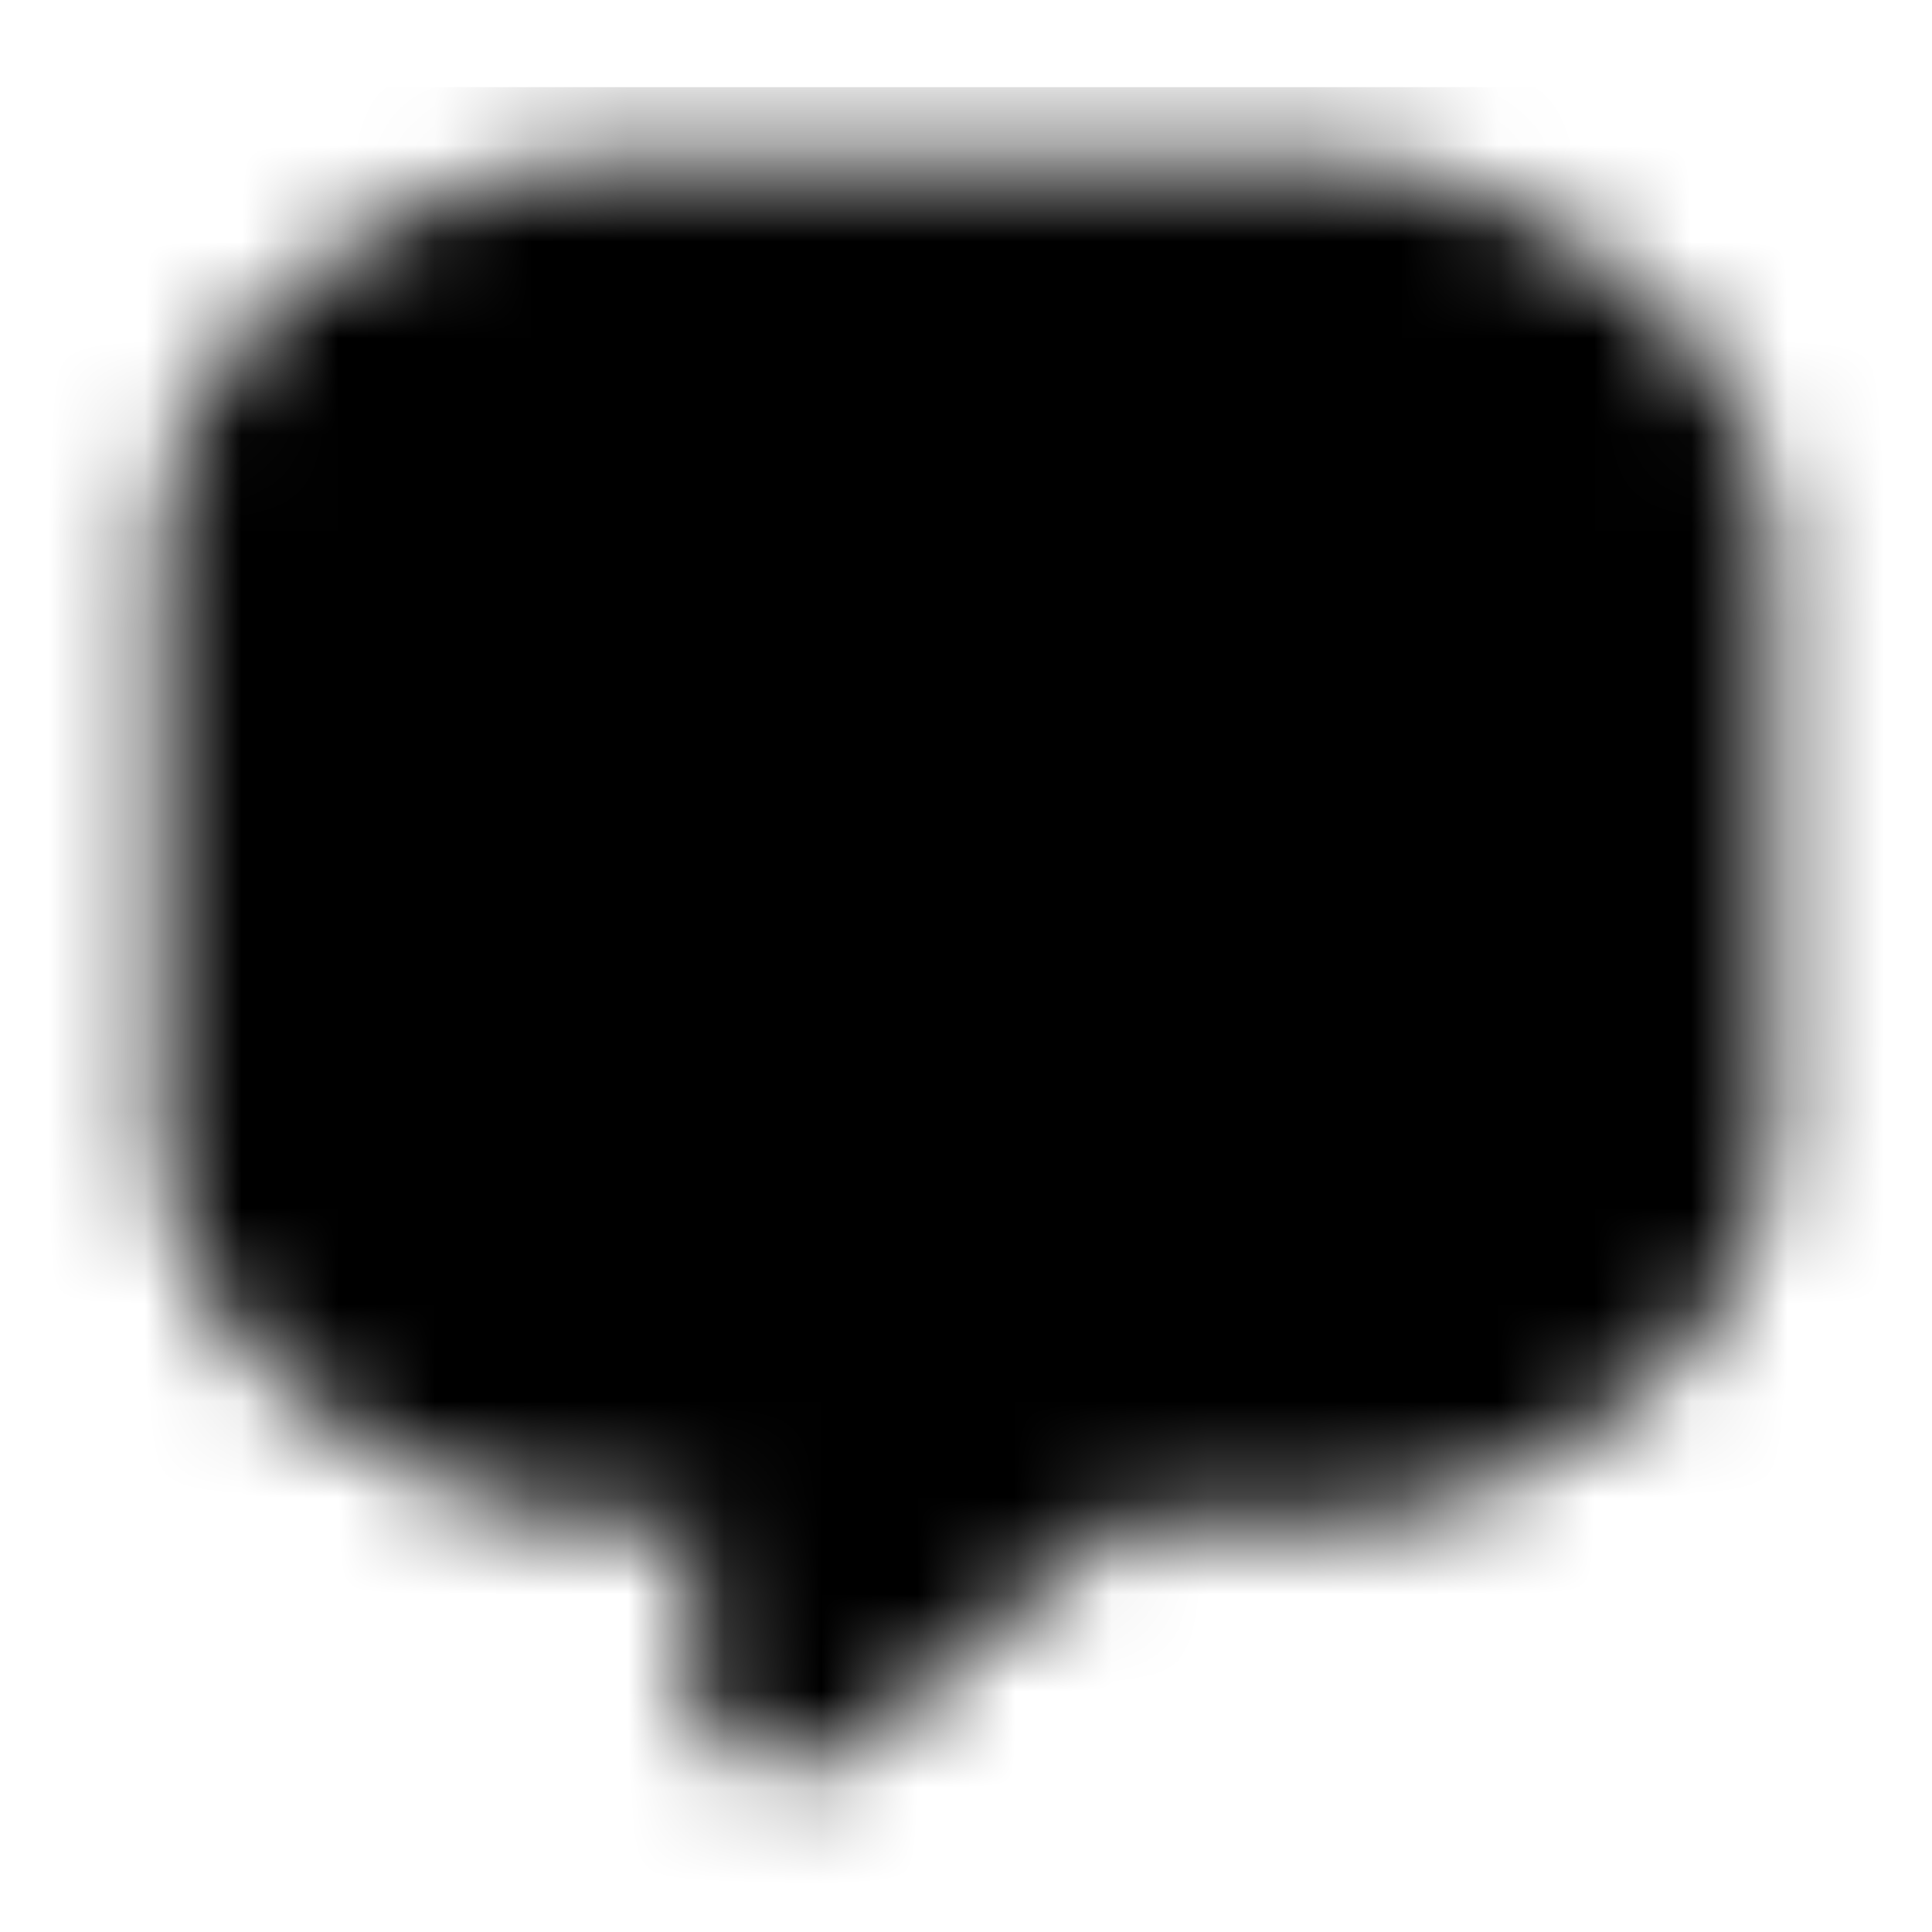 <svg width="20" height="20" viewBox="0 0 20 20" fill="none" xmlns="http://www.w3.org/2000/svg">
<mask id="mask0_2421_76971" style="mask-type:alpha" maskUnits="userSpaceOnUse" x="1" y="1" width="18" height="18">
<path d="M7.737 18.248C7.878 18.305 8.02 18.333 8.161 18.333C8.388 18.333 8.614 18.248 8.812 18.108L11.585 15.743H13.65C15.829 15.743 18.334 13.941 18.334 11.745C18.334 11.745 18.334 9.786 18.334 8.772C18.334 7.759 18.334 5.664 18.334 5.664C18.334 3.468 15.829 1.666 13.622 1.666H6.379C4.172 1.666 1.667 3.468 1.667 5.664C1.667 5.664 1.667 7.754 1.667 8.772C1.667 9.79 1.667 11.745 1.667 11.745C1.667 13.913 4.172 15.743 6.379 15.743H7.171V17.375C7.171 17.77 7.397 18.108 7.737 18.248Z" fill="currentColor"/>
</mask>
<g mask="url(#mask0_2421_76971)">
<rect x="0.486" y="0.902" width="19.167" height="19.167" fill="currentColor"/>
</g>
</svg>

